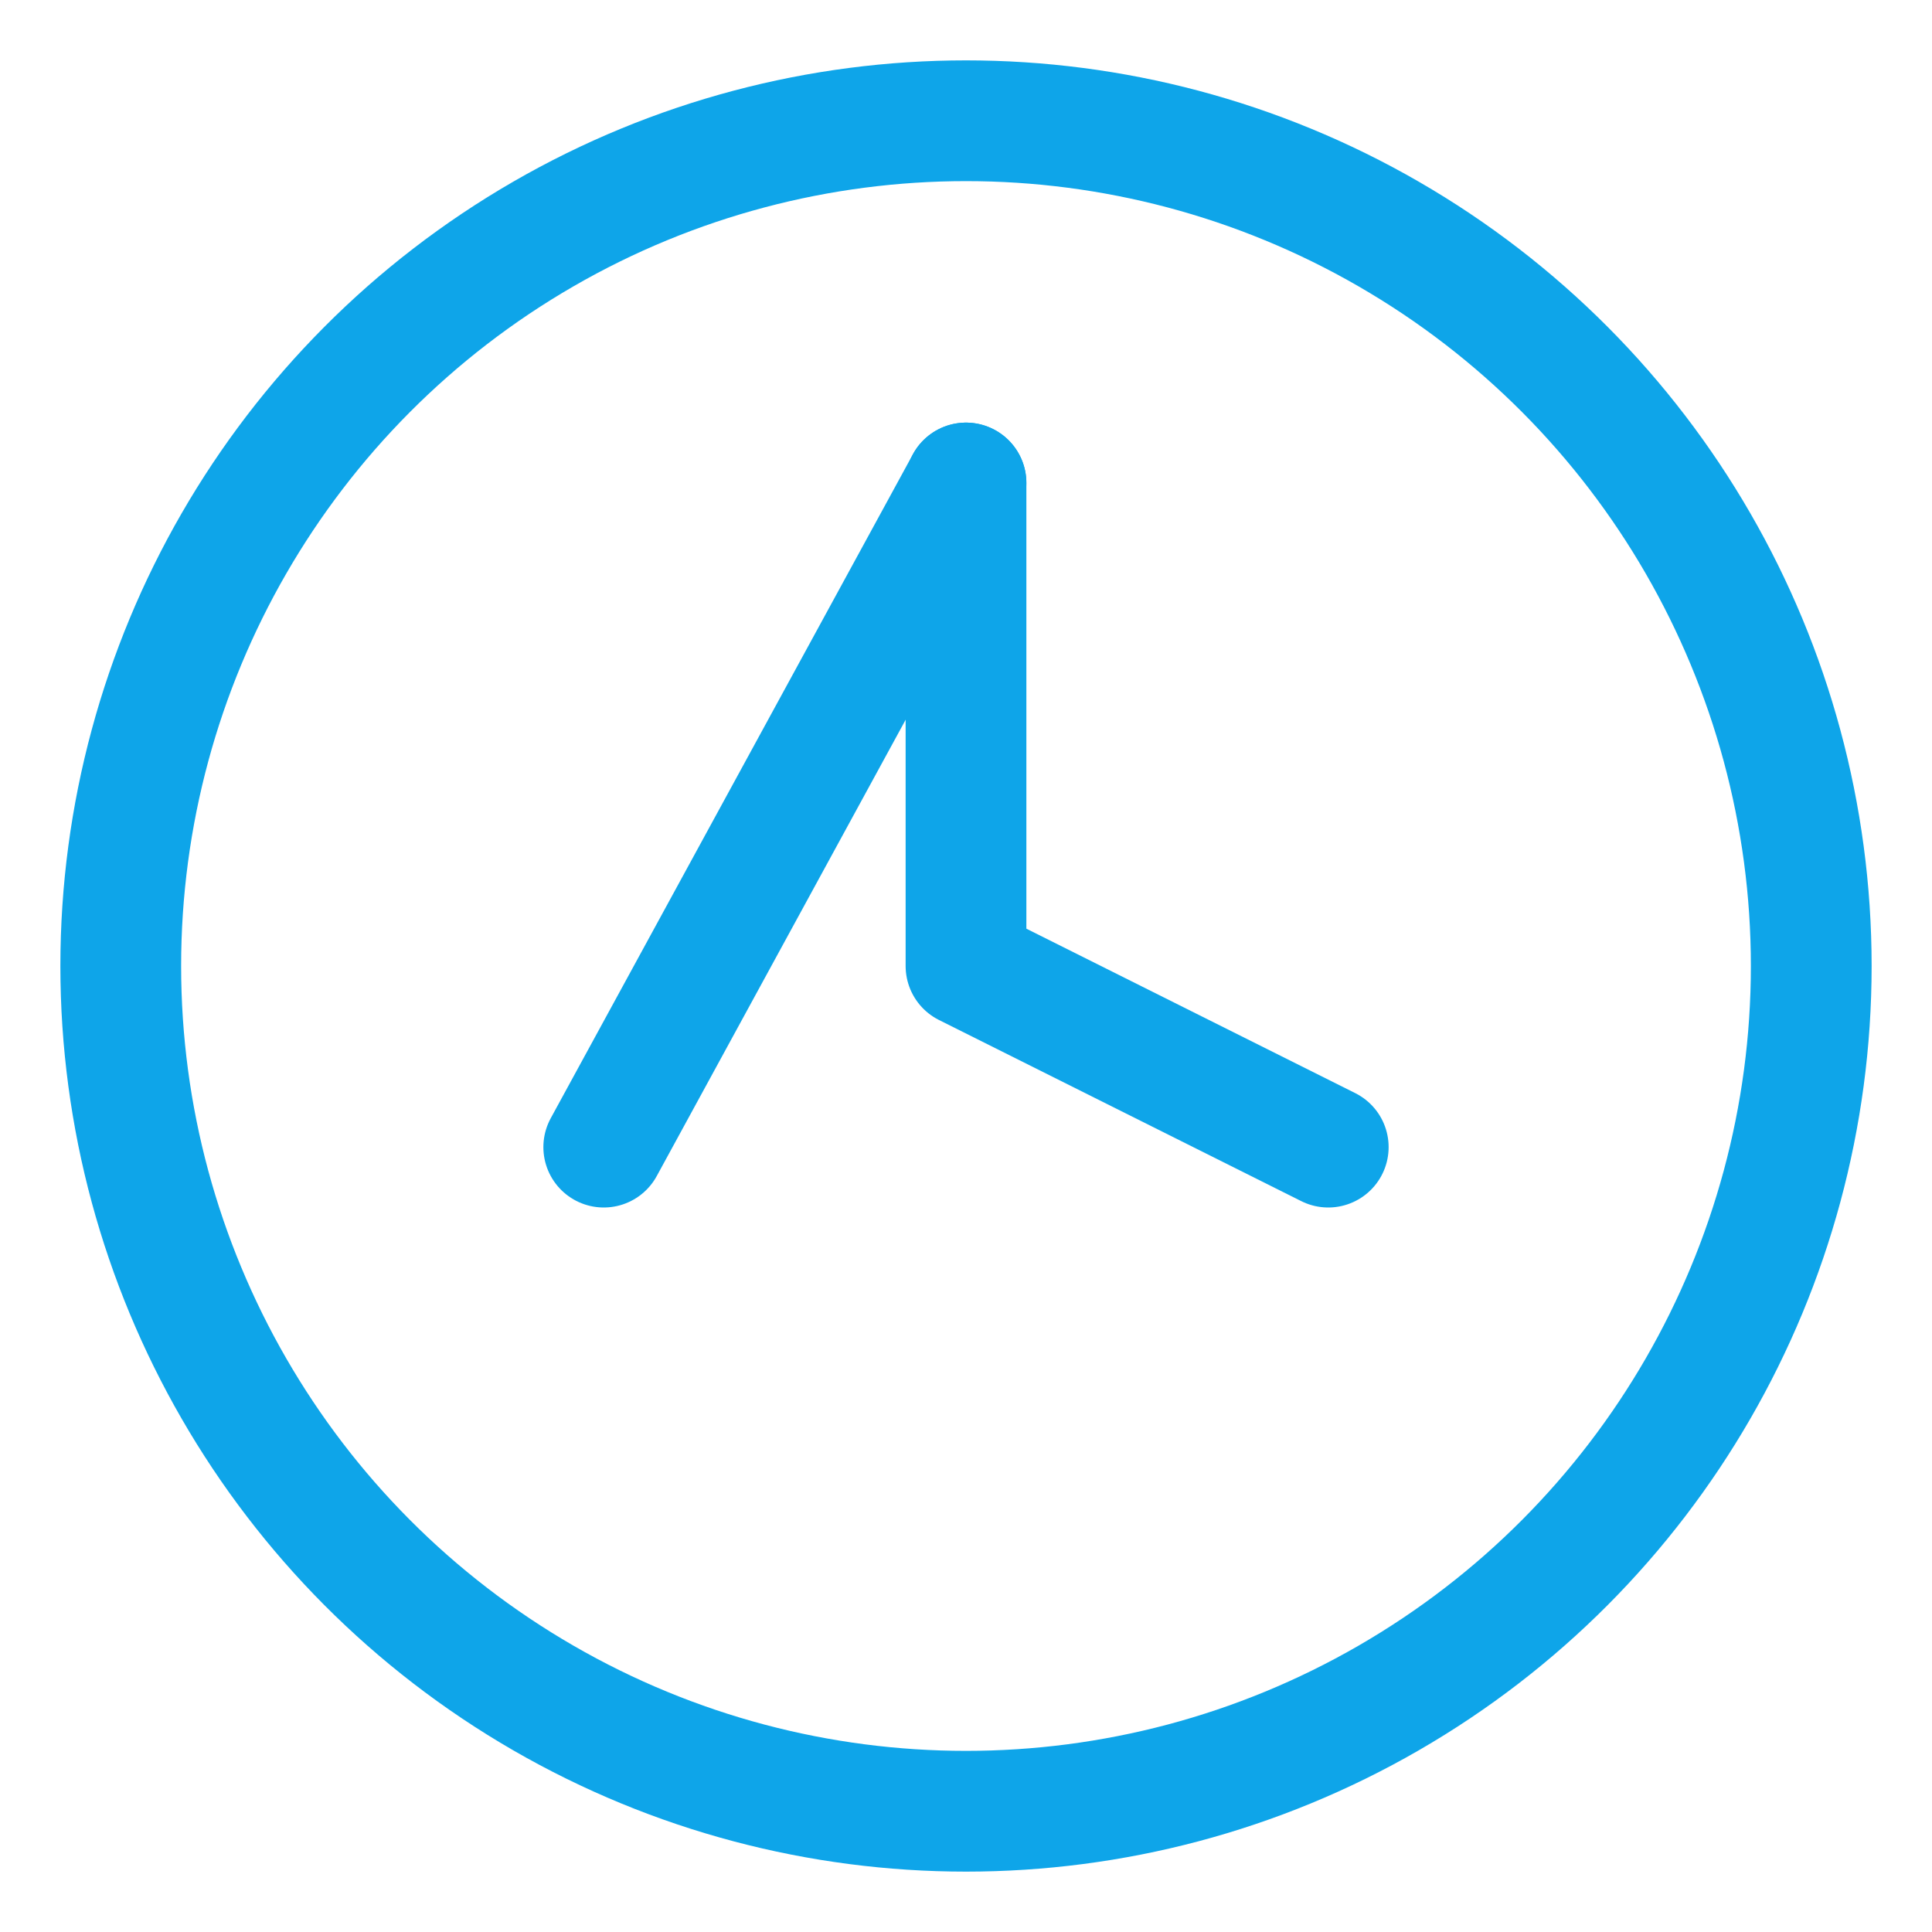 <svg width="32" height="32" viewBox="0 0 32 32" fill="none" xmlns="http://www.w3.org/2000/svg">
  <circle cx="16" cy="16" r="14" stroke="#0EA5E9" stroke-width="2" />
  <path d="M16 8V16L22 19" stroke="#0EA5E9" stroke-width="2" stroke-linecap="round" stroke-linejoin="round" />
  <path d="M16 8L10 19" stroke="#0EA5E9" stroke-width="2" stroke-linecap="round" stroke-linejoin="round" />
</svg> 